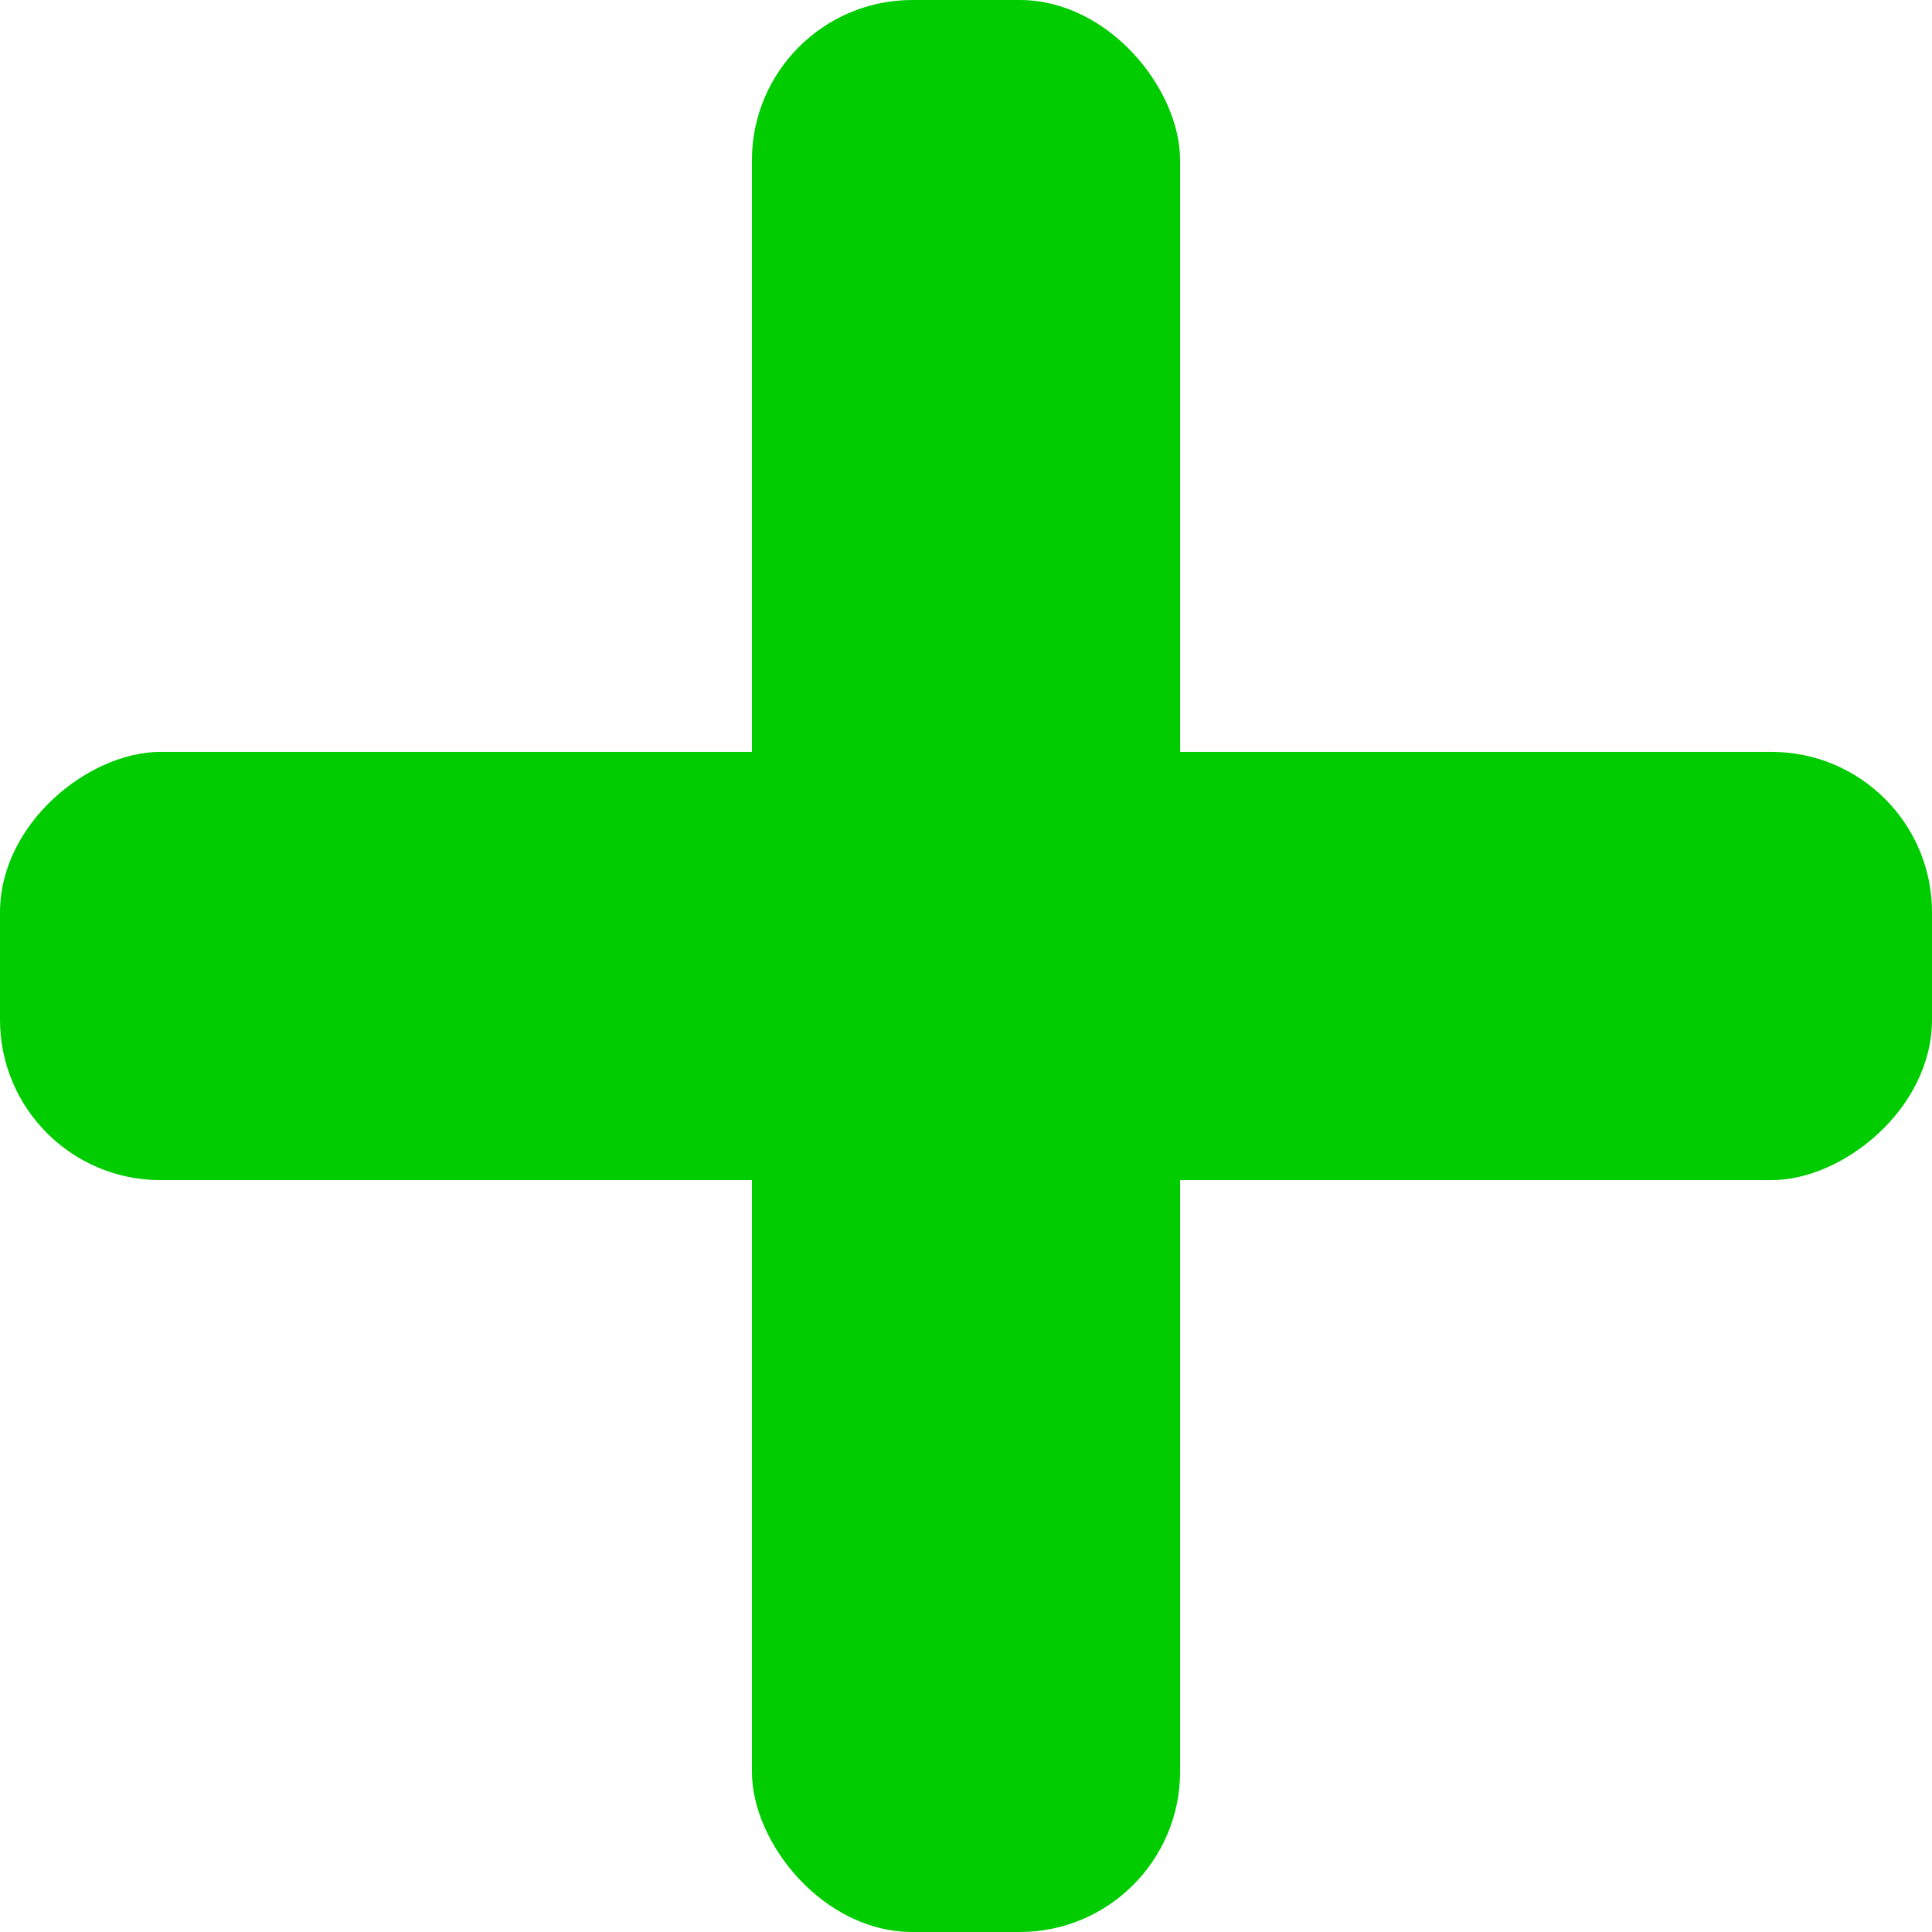 <?xml version="1.0" encoding="UTF-8" standalone="no"?>
<!-- Created with Inkscape (http://www.inkscape.org/) -->

<svg
   width="59.733mm"
   height="59.733mm"
   viewBox="0 0 59.733 59.733"
   version="1.1"
   id="svg5"
   xmlns="http://www.w3.org/2000/svg"
   xmlns:svg="http://www.w3.org/2000/svg">
  <defs
     id="defs2" />
  <g
     id="layer1"
     transform="translate(-10.001,-6.938)">
    <rect
       style="fill:#0c0;stroke-width:0.406;stroke-dasharray:none"
       id="rect174-3"
       width="13.239"
       height="59.733"
       x="30.185"
       y="-69.734"
       transform="rotate(90)"
       ry="4.959" />
    <rect
       style="fill:#0c0;stroke-width:0.406;stroke-dasharray:none"
       id="rect174-3-6"
       width="13.239"
       height="59.733"
       x="-46.487"
       y="-66.671"
       transform="scale(-1)"
       ry="4.959" />
  </g>
</svg>
